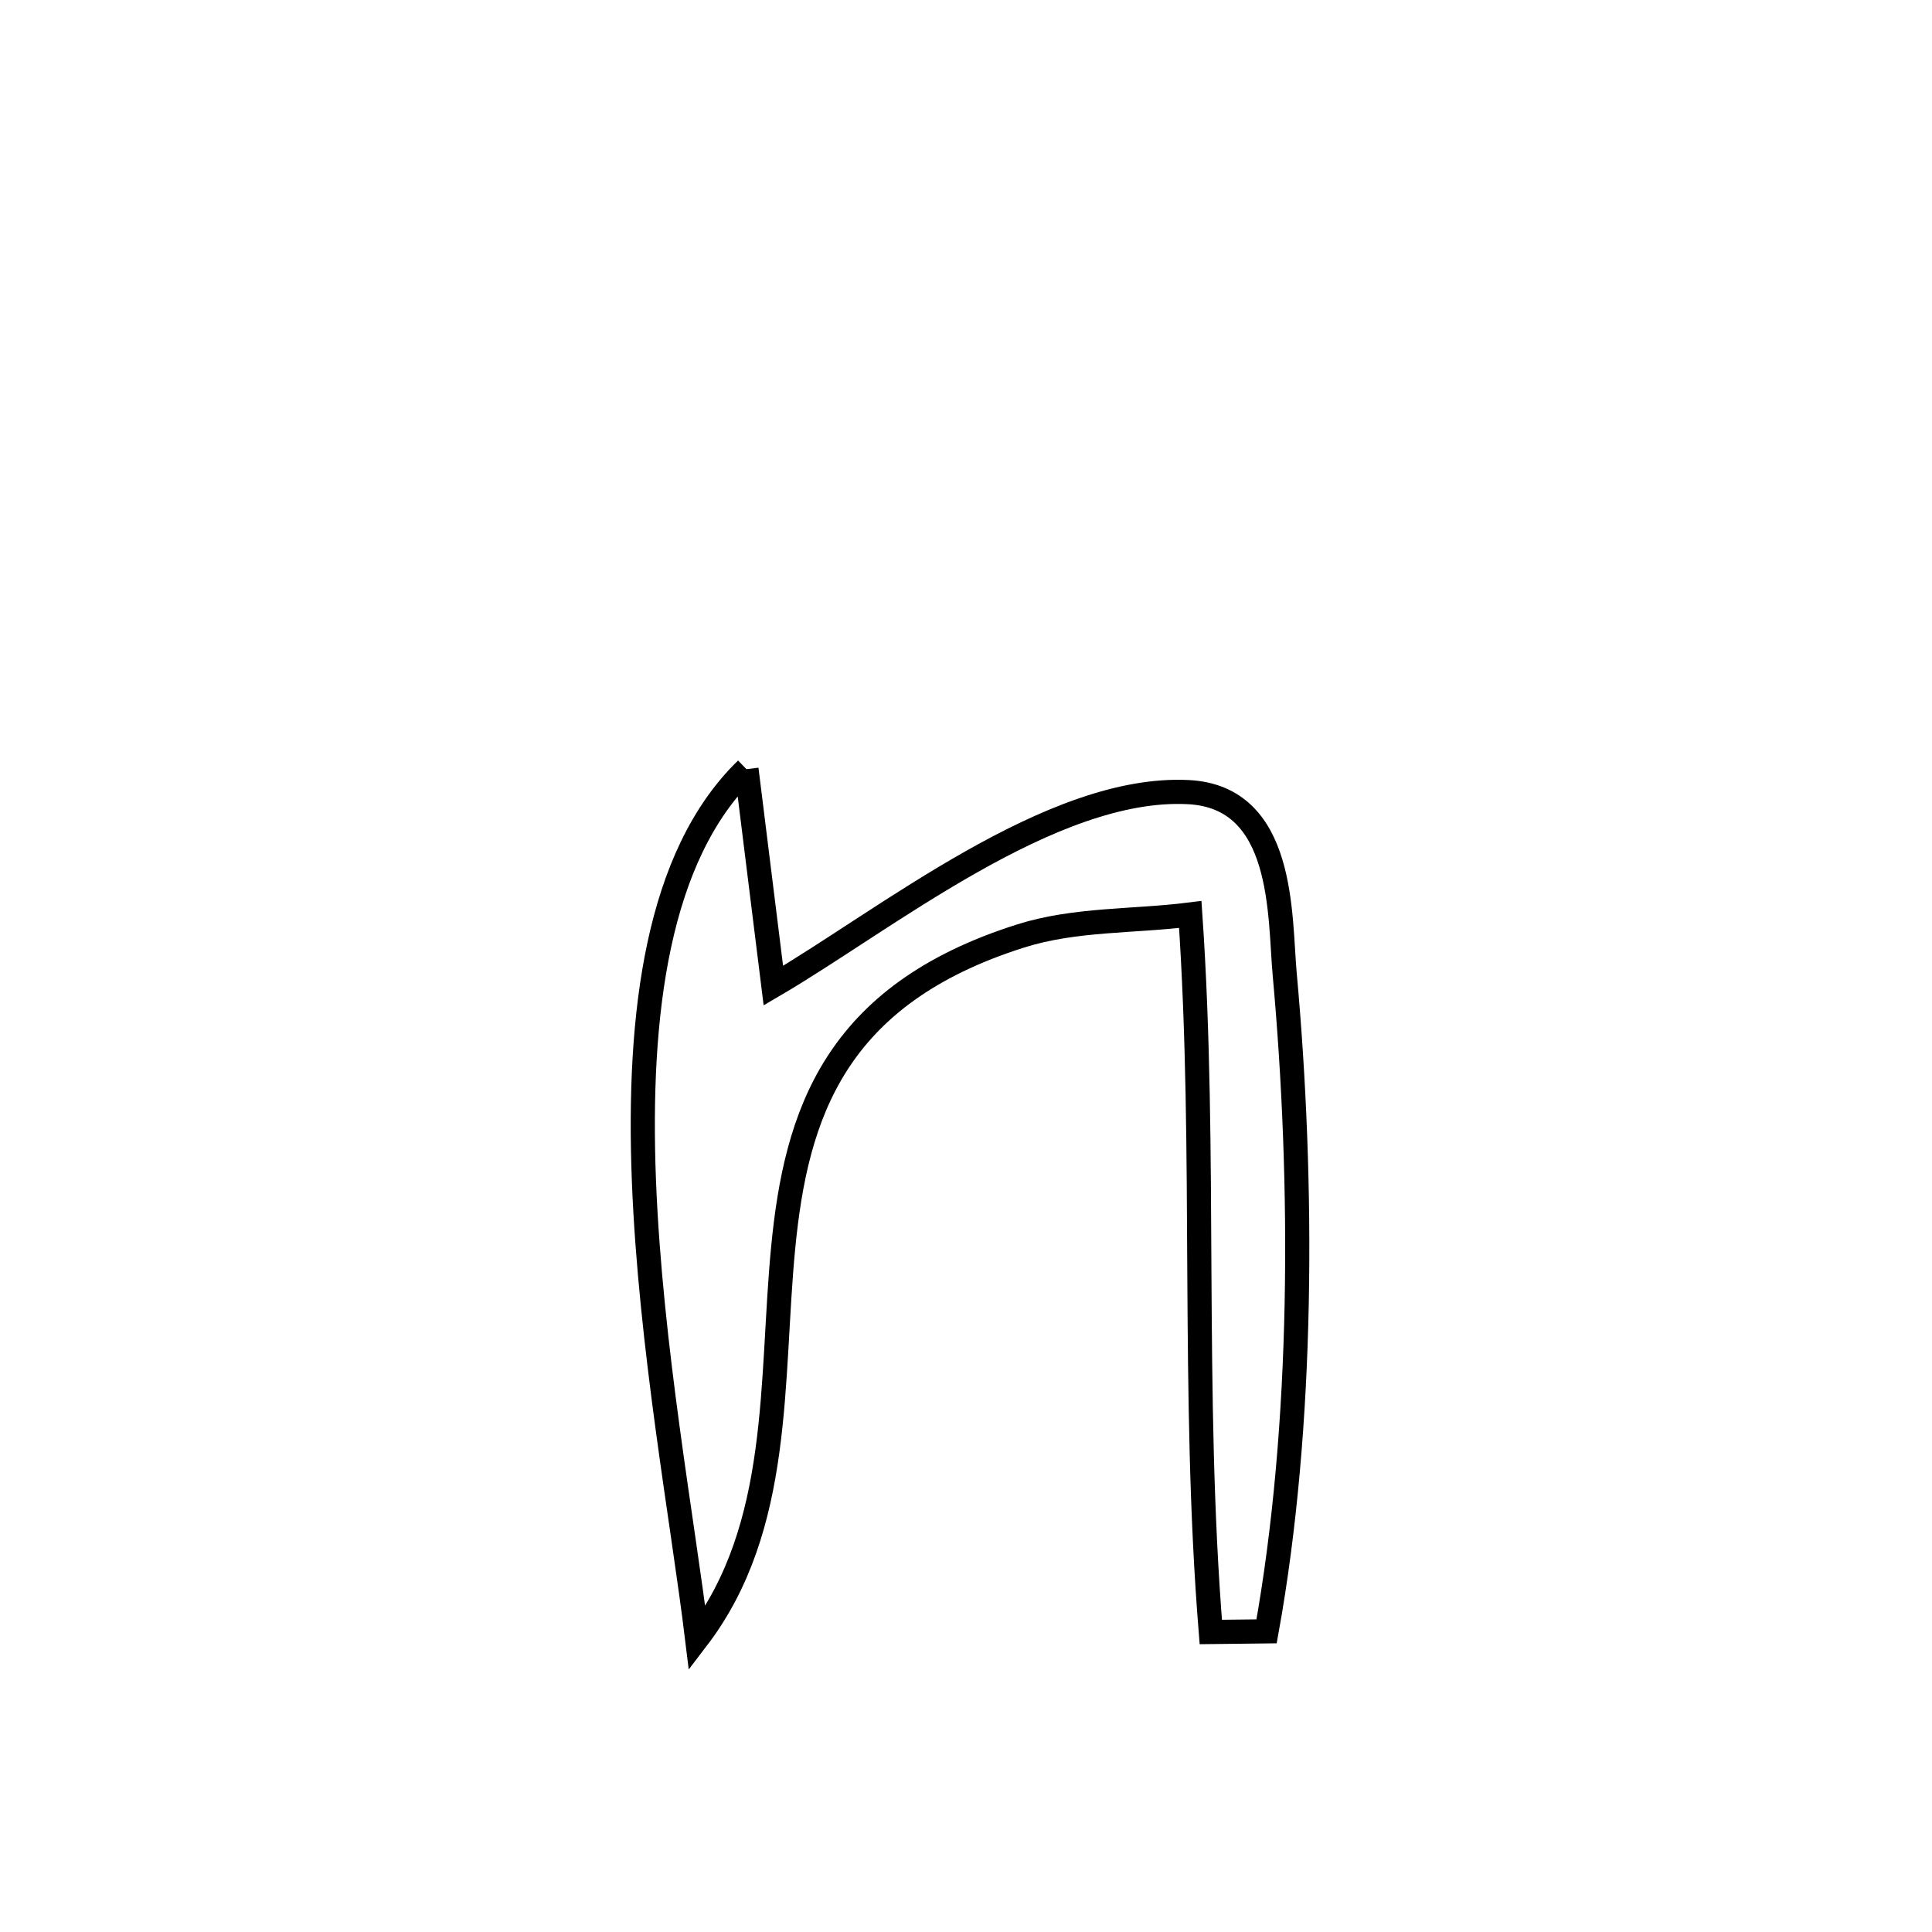 <svg xmlns="http://www.w3.org/2000/svg" viewBox="0.0 0.0 24.0 24.0" height="200px" width="200px"><path fill="none" stroke="black" stroke-width=".3" stroke-opacity="1.0"  filling="0" d="M9.273 9.555 L9.273 9.555 C9.384 10.452 9.496 11.348 9.607 12.244 L9.607 12.244 C10.992 11.434 13.063 9.753 14.762 9.84 C15.965 9.901 15.893 11.377 15.959 12.101 C16.077 13.399 16.136 14.8 16.108 16.197 C16.08 17.593 15.965 18.985 15.734 20.265 L15.734 20.265 C15.503 20.267 15.272 20.27 15.041 20.273 L15.041 20.273 C14.921 18.787 14.908 17.302 14.899 15.817 C14.891 14.332 14.888 12.847 14.786 11.36 L14.786 11.36 C14.084 11.449 13.354 11.413 12.679 11.627 C10.363 12.359 9.889 13.847 9.729 15.498 C9.569 17.15 9.722 18.966 8.66 20.355 L8.66 20.355 C8.482 18.894 8.08 16.733 7.999 14.668 C7.919 12.604 8.161 10.634 9.273 9.555 L9.273 9.555"></path></svg>